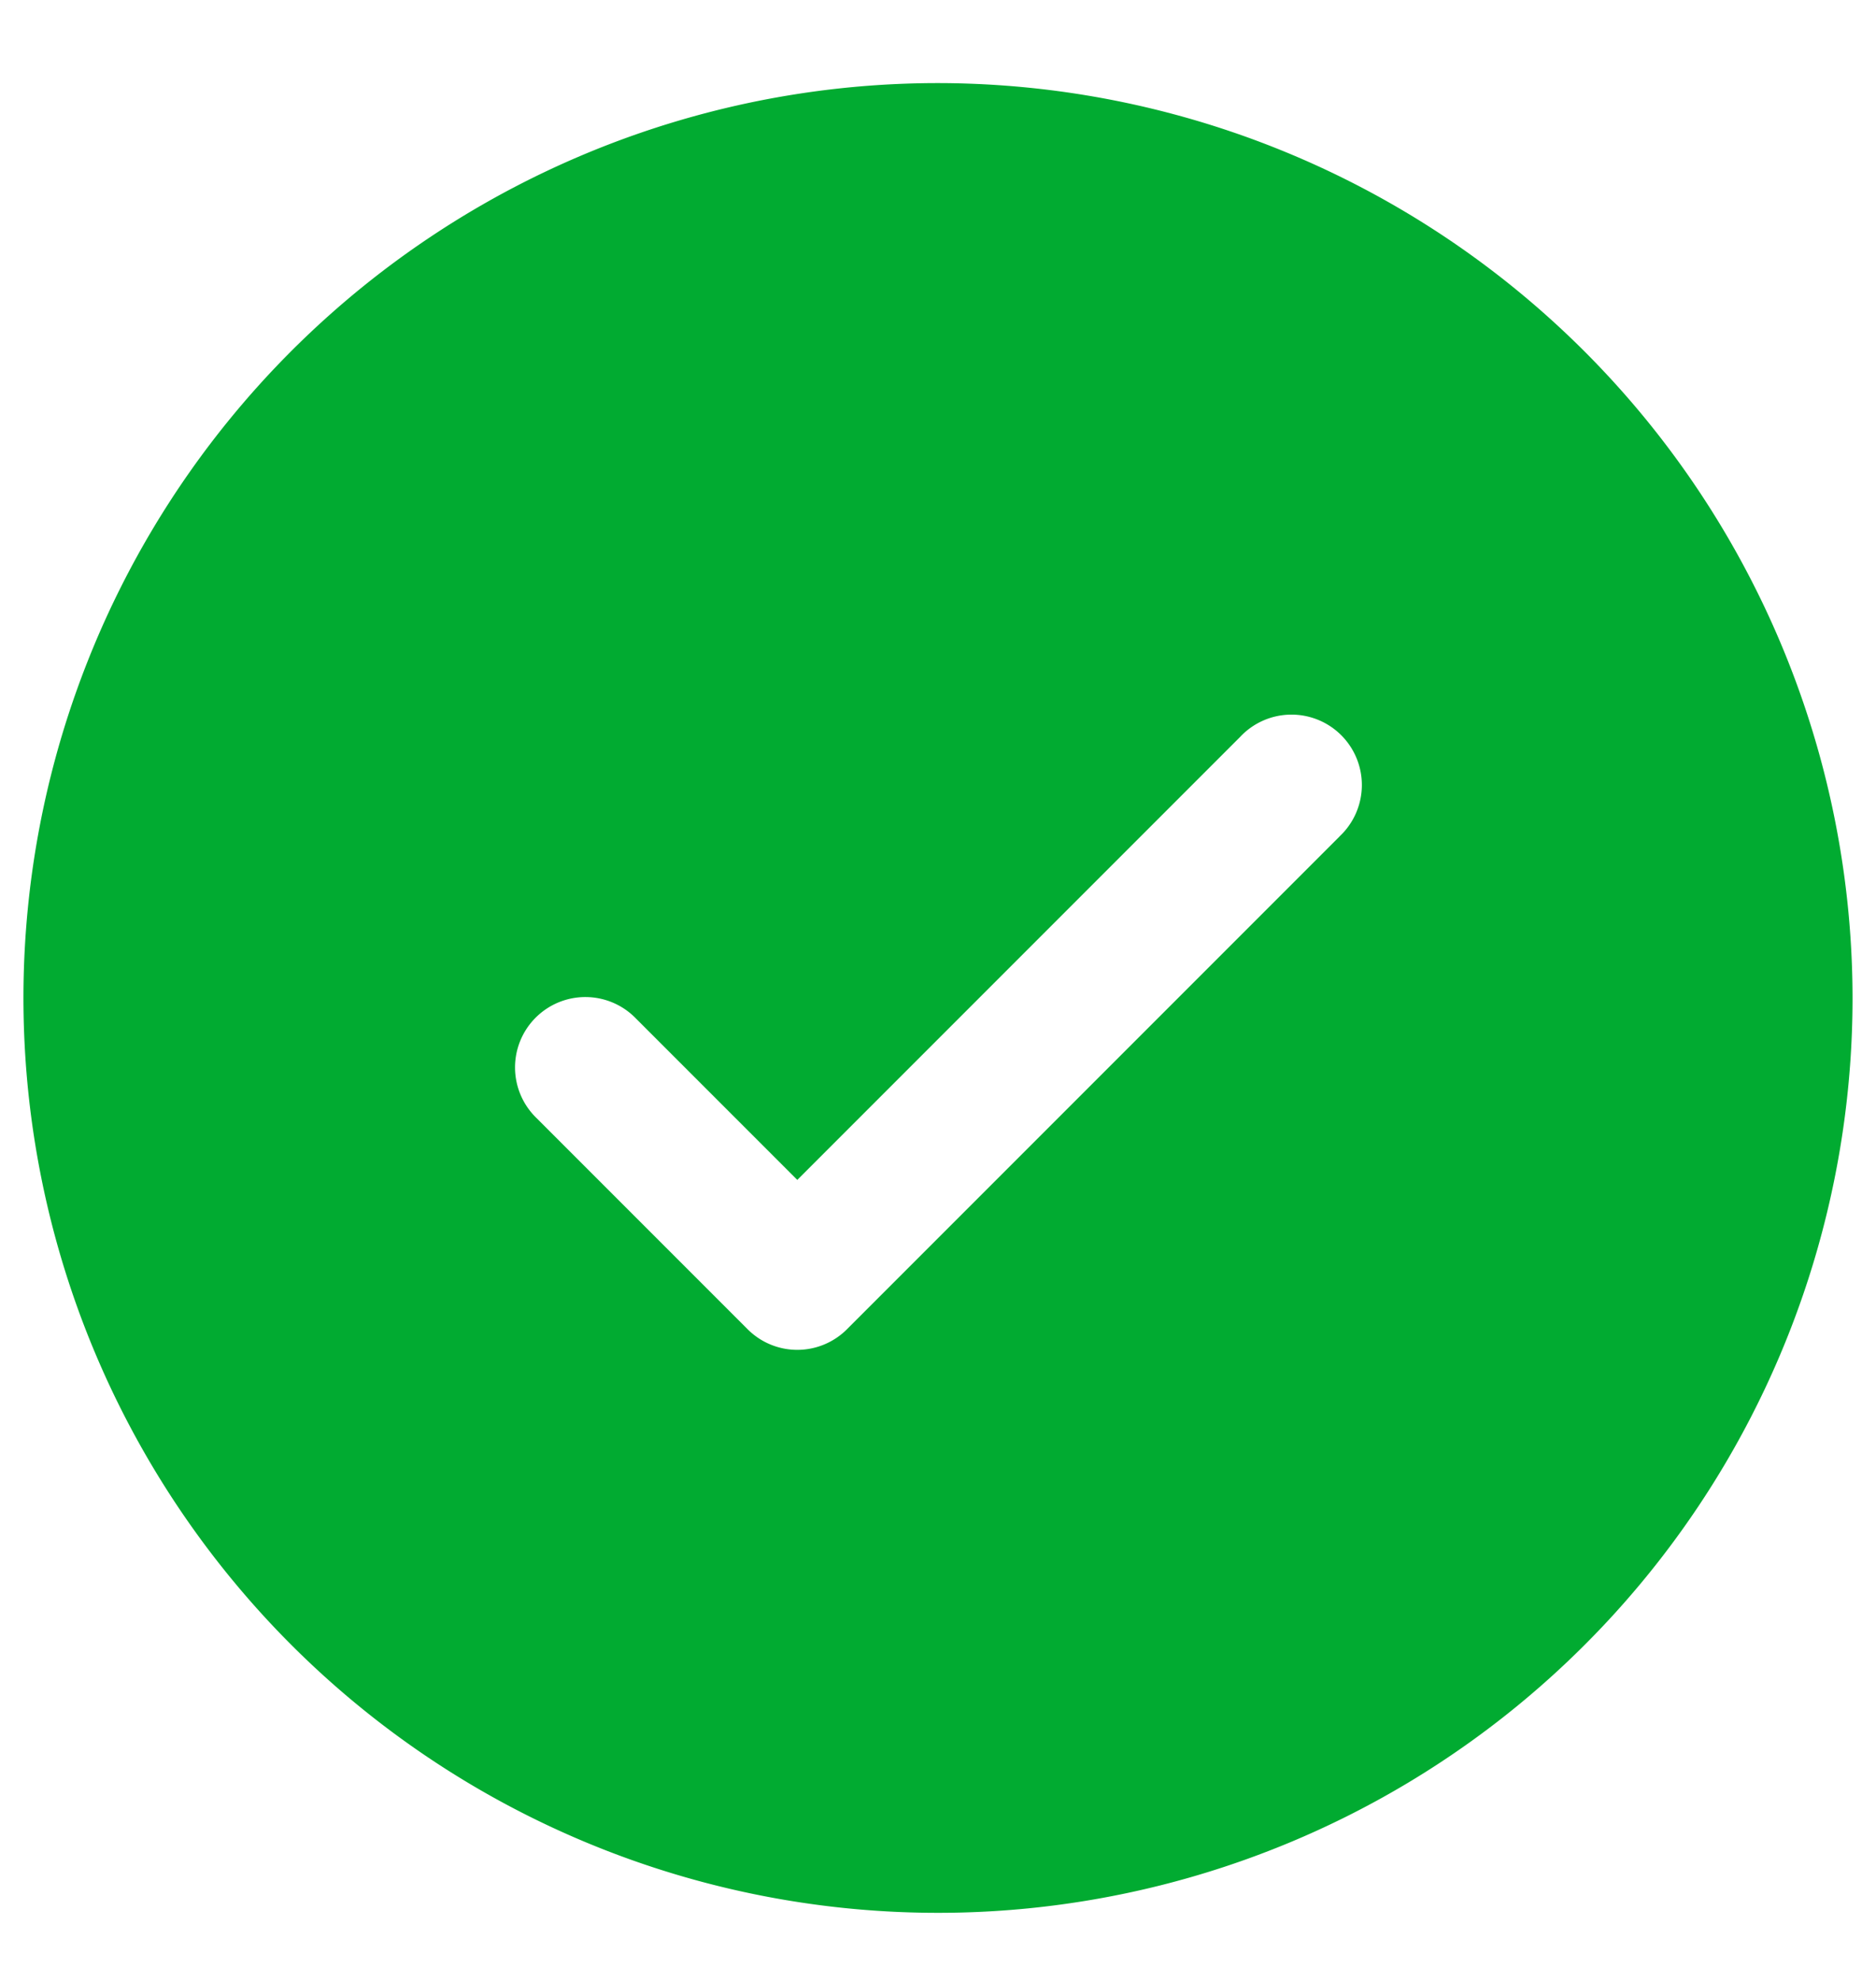 <svg width="18" height="19" fill="none" viewBox="0 0 20 21" xmlns="http://www.w3.org/2000/svg"><path d="M10 .83a9.75 9.75 0 1 0 9.75 9.75A9.76 9.76 0 0 0 10 .83Zm4.28 8.03-5.25 5.25a.748.748 0 0 1-1.06 0l-2.25-2.25a.75.75 0 1 1 1.06-1.061l1.72 1.72 4.72-4.72a.75.75 0 1 1 1.06 1.06Z" fill="#01AB31"/></svg>
